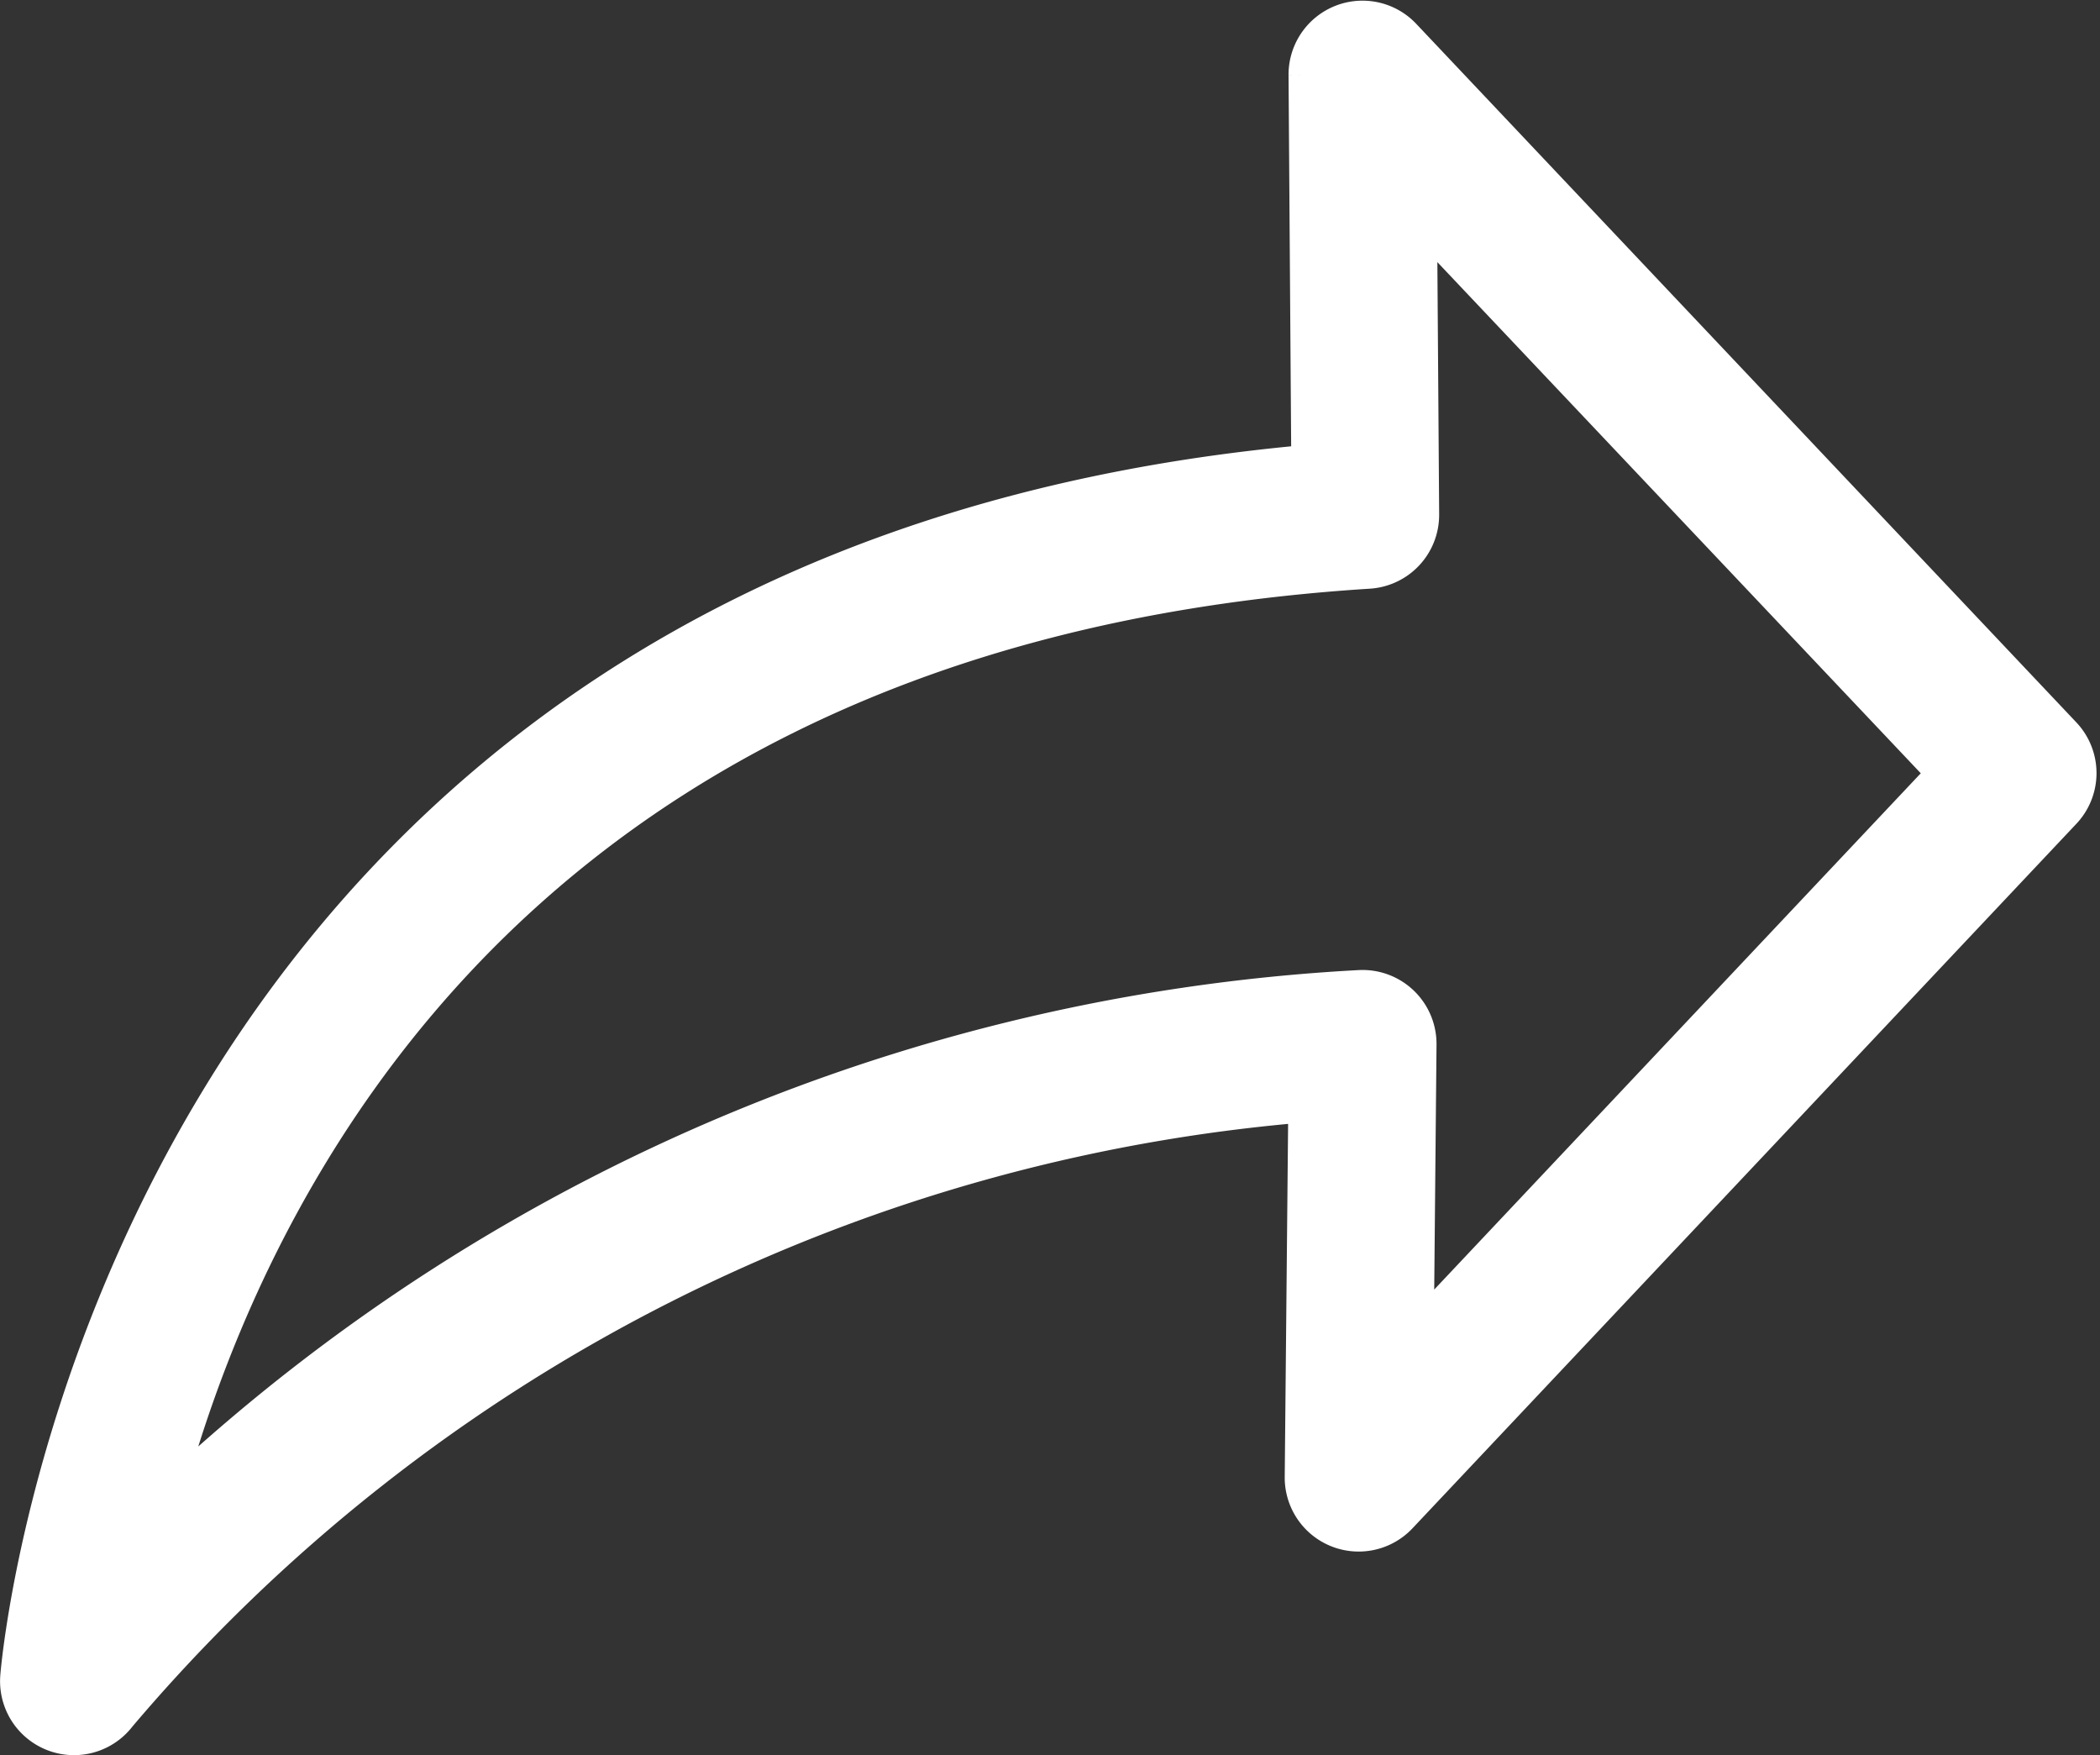<svg xmlns="http://www.w3.org/2000/svg" width="24.707" height="20.647" viewBox="0 0 24.707 20.647">
  <rect x="0" y="0" width="24.707" height="20.647" fill="#333333" stroke="none"/>
  <g id="svgexport-10_50_" data-name="svgexport-10 (50)" transform="translate(0.501 0.512)">
    <path id="Path_12" data-name="Path 12" d="M.369,25.08a.37.37,0,0,1-.369-.4c.009-.131,1.088-12.94,15.192-14.039l-.034-4.828A.37.37,0,0,1,15.8,5.56l7.763,8.214a.369.369,0,0,1,0,.507l-7.811,8.288a.37.37,0,0,1-.639-.257l.045-4.7A20.806,20.806,0,0,0,.667,24.929.37.37,0,0,1,.369,25.08ZM15.9,6.751l.03,4.236a.37.37,0,0,1-.346.372C4.235,12.076,1.535,20.345.915,23.521a21.878,21.878,0,0,1,14.594-6.677.37.37,0,0,1,.39.373l-.039,4.158,6.924-7.346Z" transform="translate(0.001 -5.445)" fill="#fff" stroke="#fff" stroke-width="1"/>
  </g>
</svg>